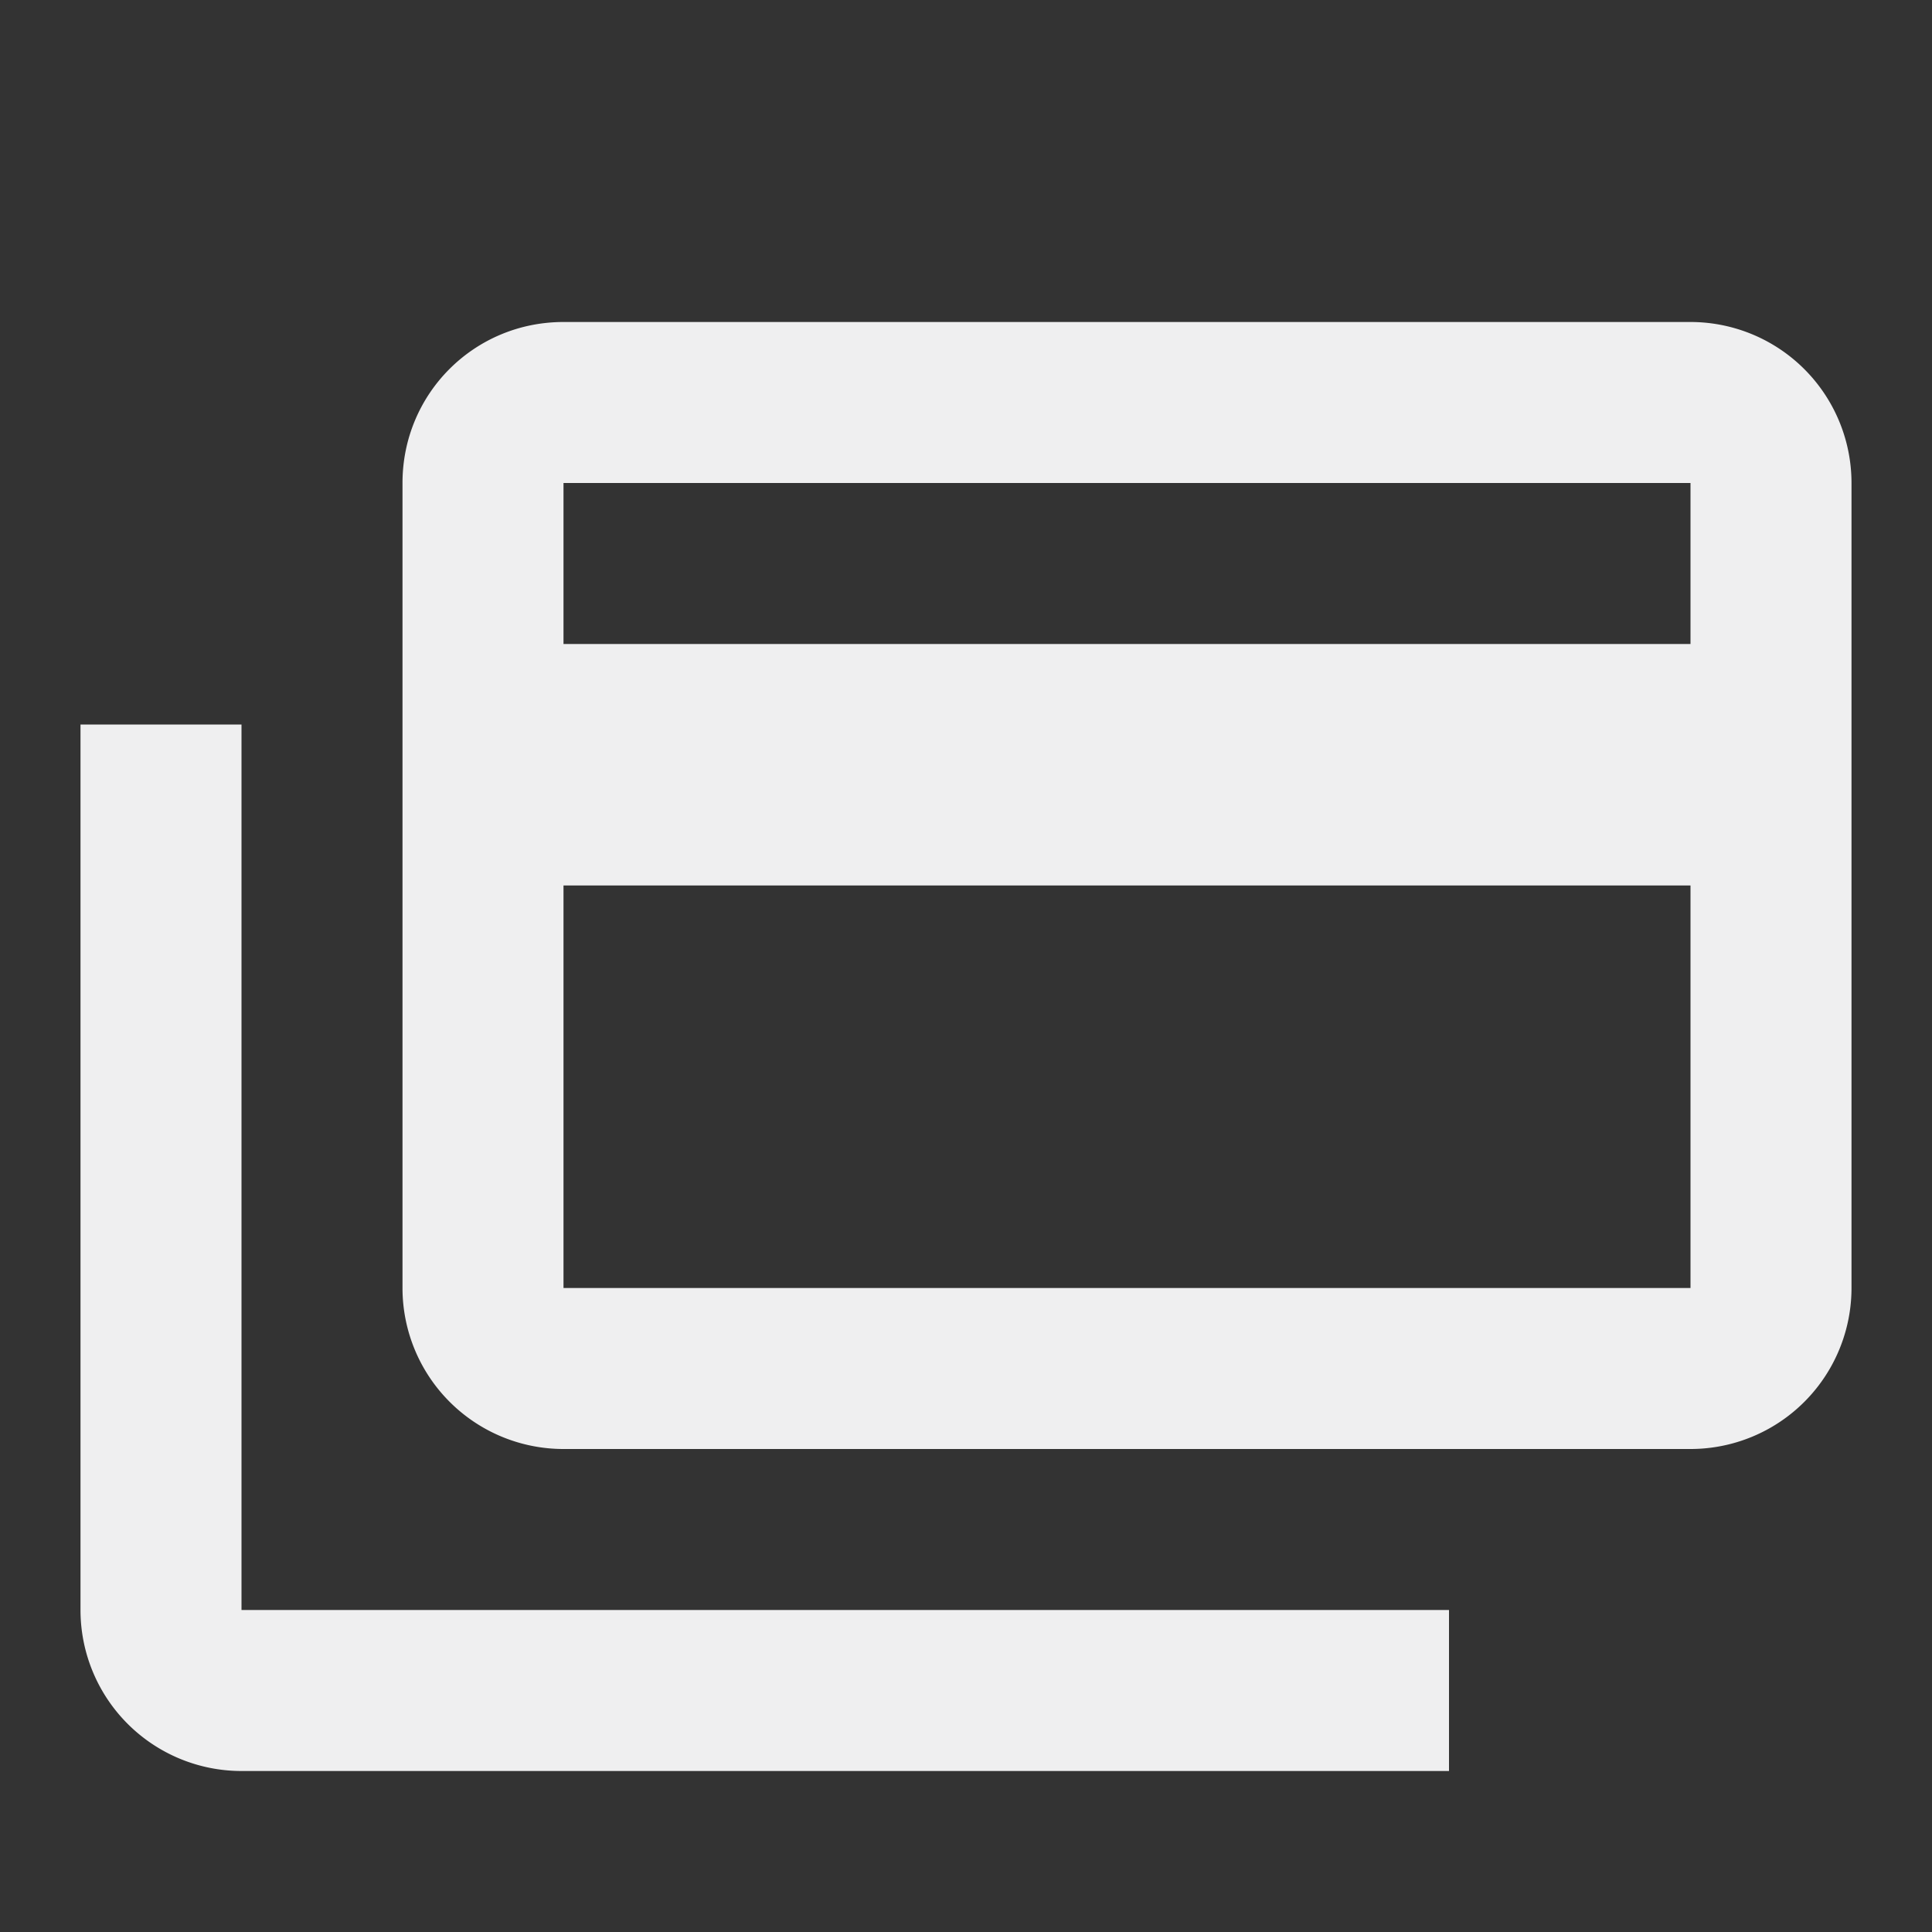 <svg xmlns="http://www.w3.org/2000/svg" width="1em" height="1em" viewBox="0 0 24 24"><rect x="0" y="0" width="24" height="24" fill="#333333" stroke="none"/><path fill="#efeff0" d="M21 8V6H7v2h14m0 8v-5H7v5h14m0-12a2 2 0 0 1 2 2v10a2 2 0 0 1-2 2H7a2 2 0 0 1-2-2V6c0-1.11.89-2 2-2h14M3 20h15v2H3a2 2 0 0 1-2-2V9h2v11Z"/></svg>